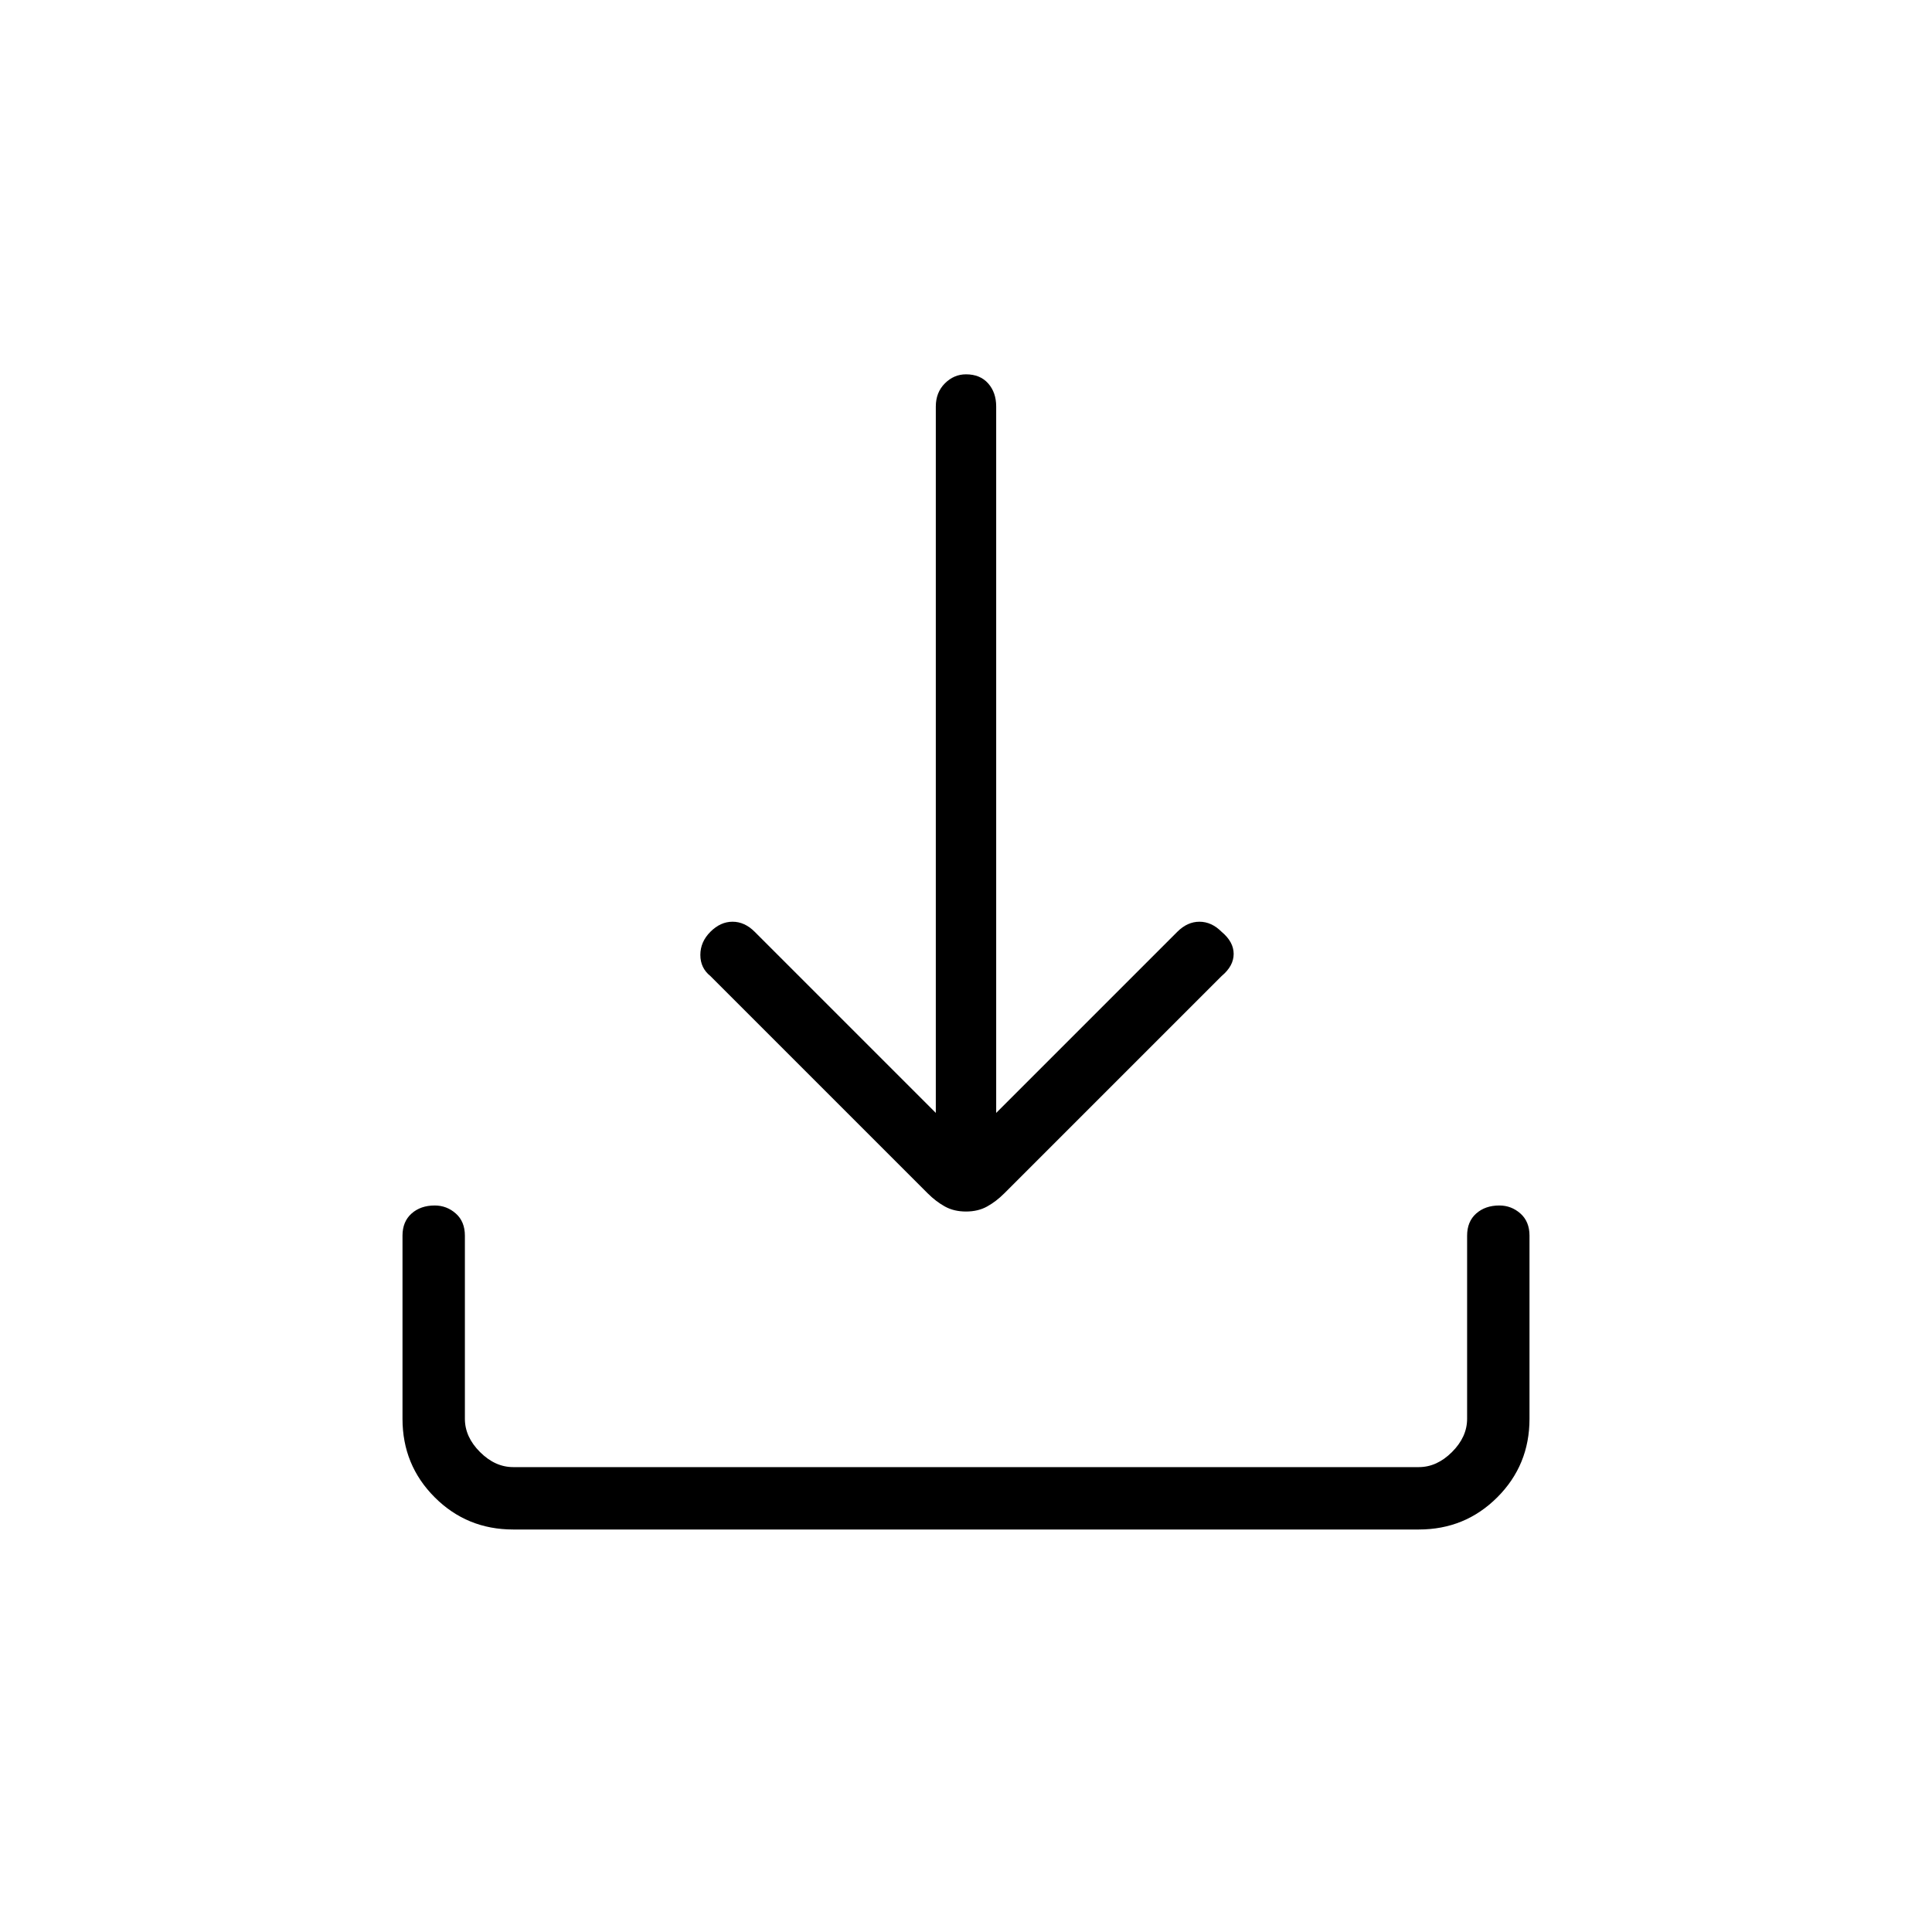 <svg xmlns="http://www.w3.org/2000/svg" height="48" width="48"><path d="M24 30.1q-.3 0-.525-.125-.225-.125-.425-.325l-5.4-5.4q-.25-.2-.25-.525t.25-.575q.25-.25.55-.25.3 0 .55.25l4.5 4.5V10.1q0-.35.225-.575Q23.7 9.3 24 9.3q.35 0 .55.225.2.225.2.575v17.55l4.5-4.5q.25-.25.55-.25.3 0 .55.25.3.25.3.55 0 .3-.3.55l-5.4 5.4q-.2.2-.425.325-.225.125-.525.125ZM12.75 38q-1.15 0-1.95-.8t-.8-1.95V30.7q0-.35.225-.55.225-.2.575-.2.3 0 .525.2.225.2.225.55v4.55q0 .45.375.825.375.375.825.375h22.5q.45 0 .825-.375.375-.375.375-.825V30.7q0-.35.225-.55.225-.2.575-.2.3 0 .525.2.225.2.225.55v4.55q0 1.15-.8 1.95t-1.95.8Z"/></svg>